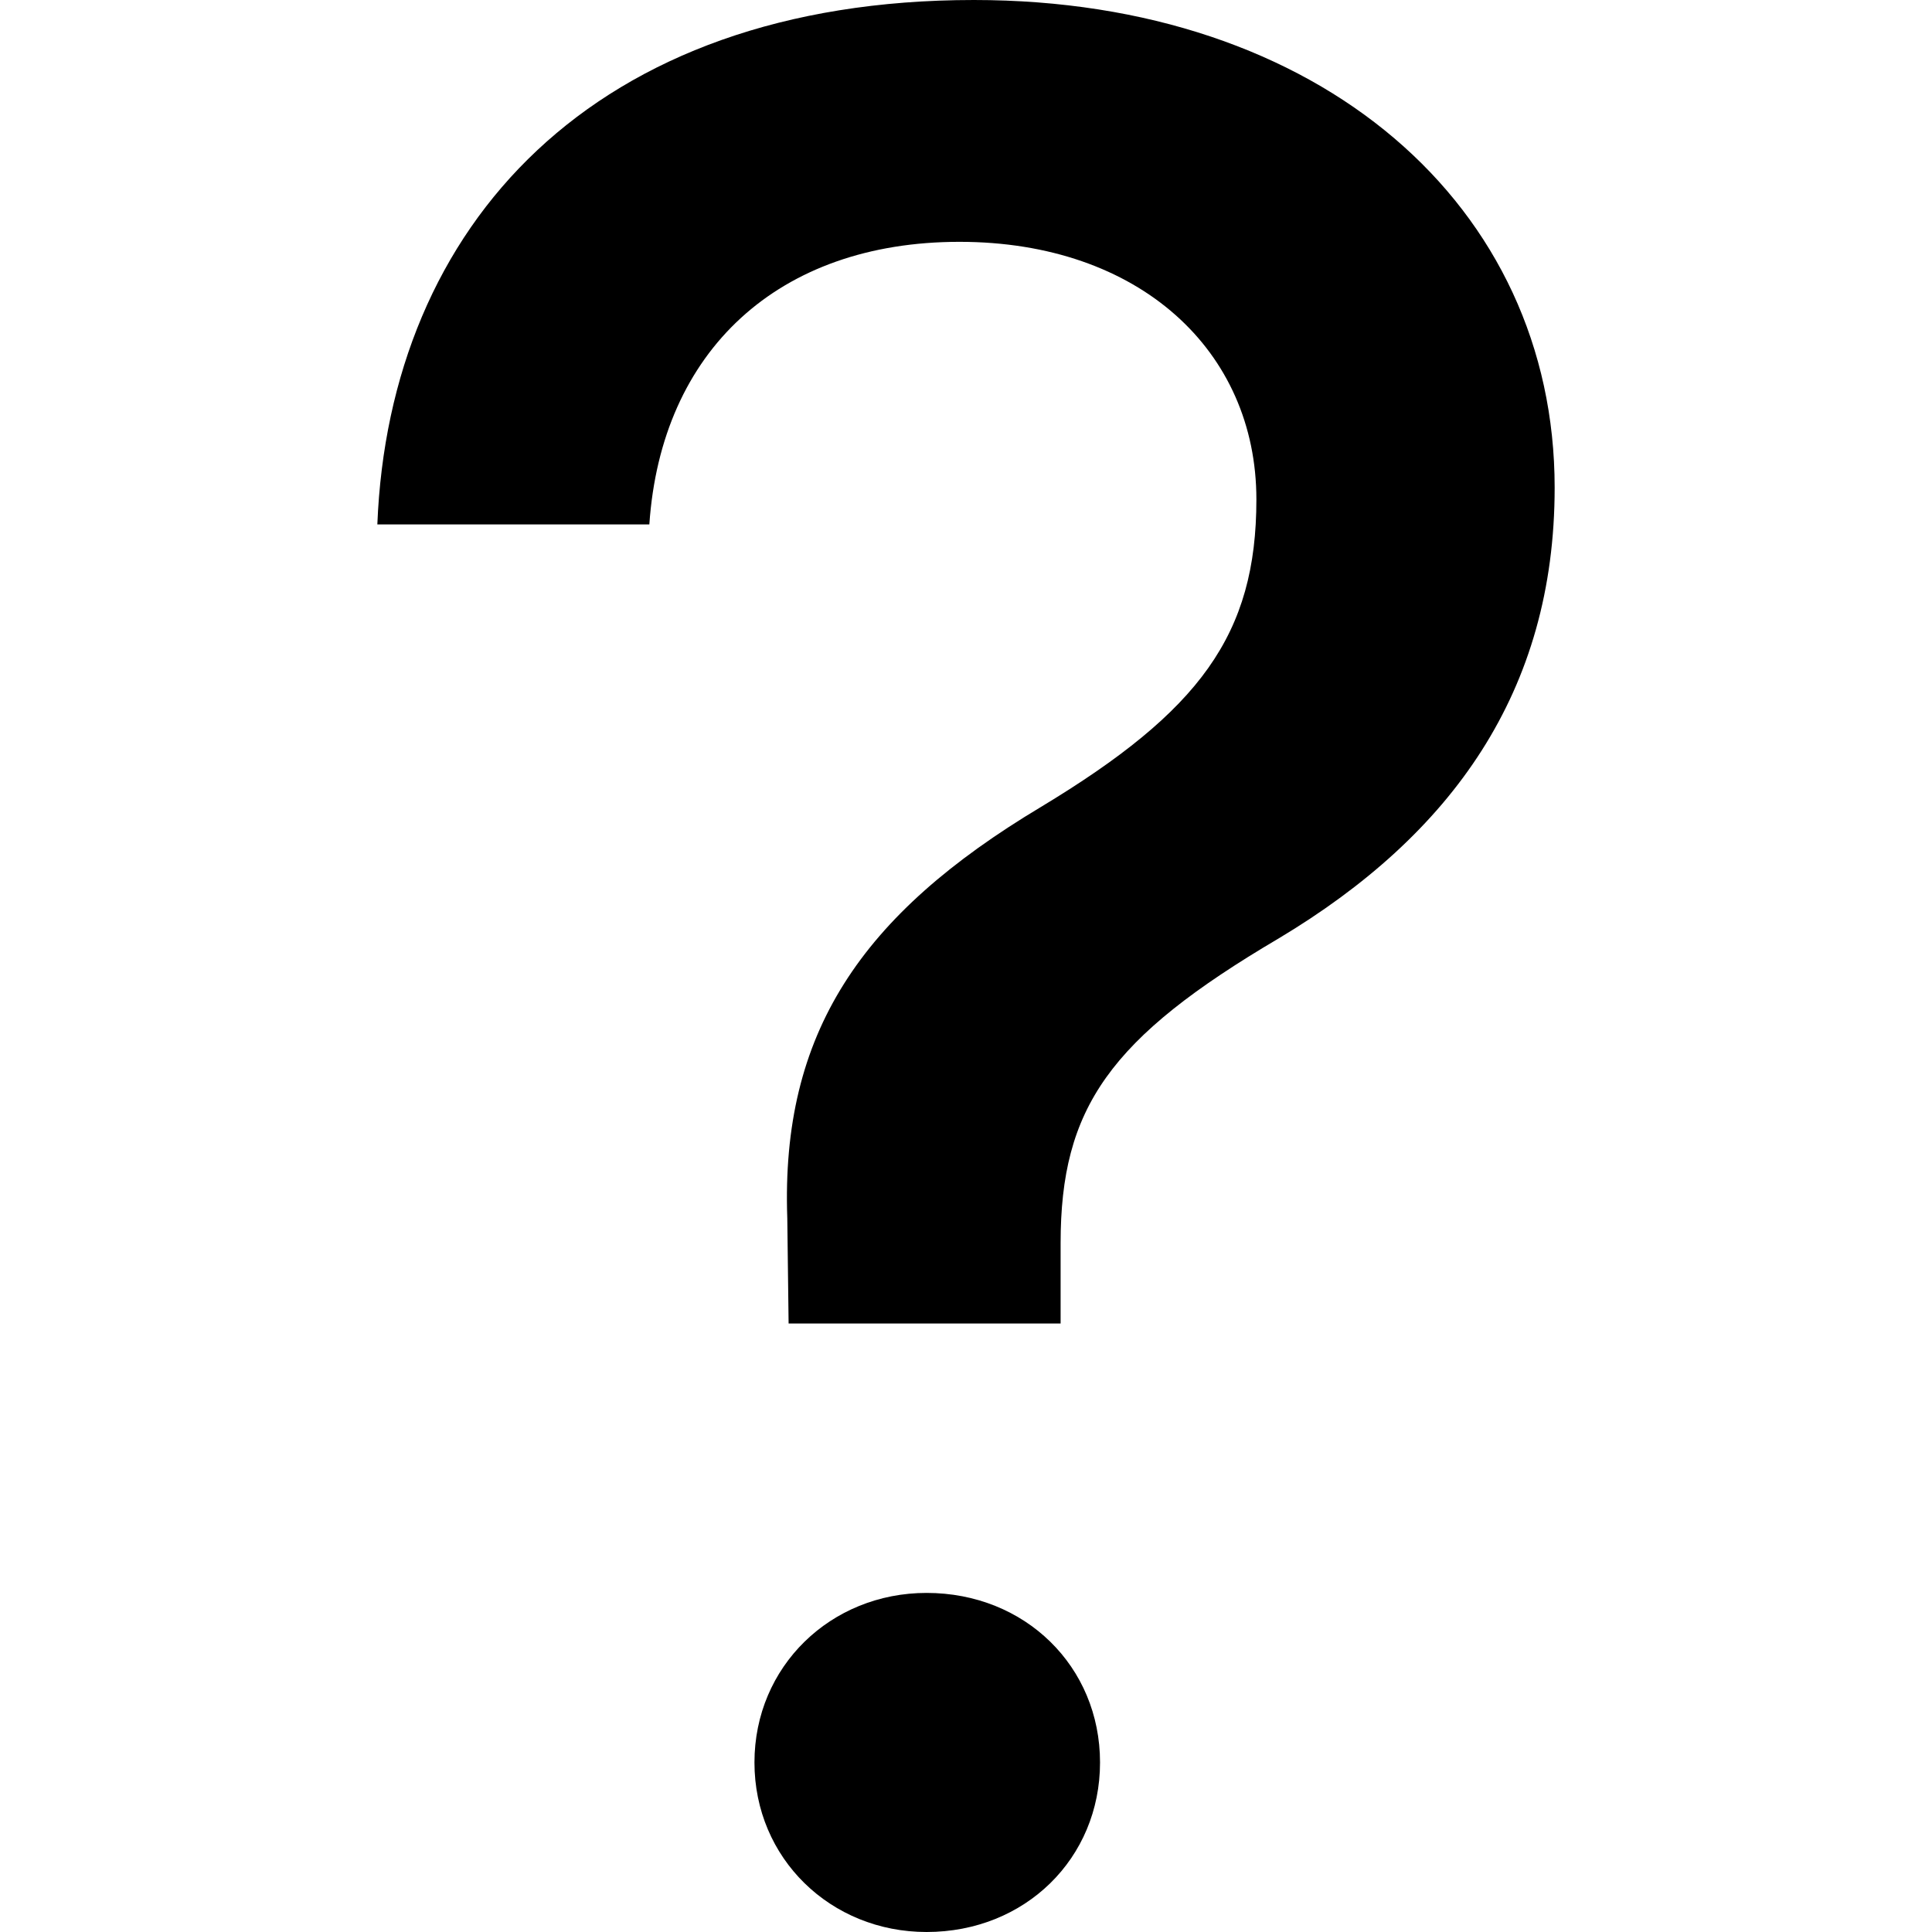 <?xml version="1.0" encoding="UTF-8" standalone="no"?>
<svg width="512px" height="512px" viewBox="0 0 512 512" version="1.1" xmlns="http://www.w3.org/2000/svg" xmlns:xlink="http://www.w3.org/1999/xlink" xmlns:sketch="http://www.bohemiancoding.com/sketch/ns">
    <!-- Generator: Sketch 3.5.2 (25235) - http://www.bohemiancoding.com/sketch -->
    <title>unknown</title>
    <desc>Created with Sketch.</desc>
    <defs></defs>
    <g id="Page-1" stroke="none" stroke-width="1" fill="none" fill-rule="evenodd" sketch:type="MSPage">
        <g id="unknown" sketch:type="MSArtboardGroup" fill="#000000">
            <g id="unknown-icon" sketch:type="MSLayerGroup" transform="translate(100, 0)">
                <path d="M158.088,2.84217094e-14 C250.017,2.84217094e-14 312,54.682 312,129.219 C312,183.204 284.84,221.169 238.873,248.684 C193.956,275.154 181.072,293.617 181.072,329.492 L181.072,350.735 L108.989,350.735 L108.641,322.872 C106.901,273.761 128.144,242.417 175.851,213.857 C217.983,188.431 232.956,168.228 232.956,132.352 C232.956,92.995 201.967,64.087 154.26,64.087 C106.204,64.087 75.215,92.995 72.083,138.972 L0,138.972 C3.133,59.909 57.105,2.84217094e-14 158.088,2.84217094e-14 L158.088,2.84217094e-14 L158.088,2.84217094e-14 Z M99.939,467.067 C99.939,441.641 120.133,422.139 145.553,422.139 C171.669,422.139 191.519,441.641 191.519,467.067 C191.519,492.493 171.669,512 145.553,512 C120.133,512 99.939,492.493 99.939,467.067 L99.939,467.067 L99.939,467.067 Z" id="Fill-4" sketch:type="MSShapeGroup"></path>
            </g>
        </g>
    </g>
</svg>